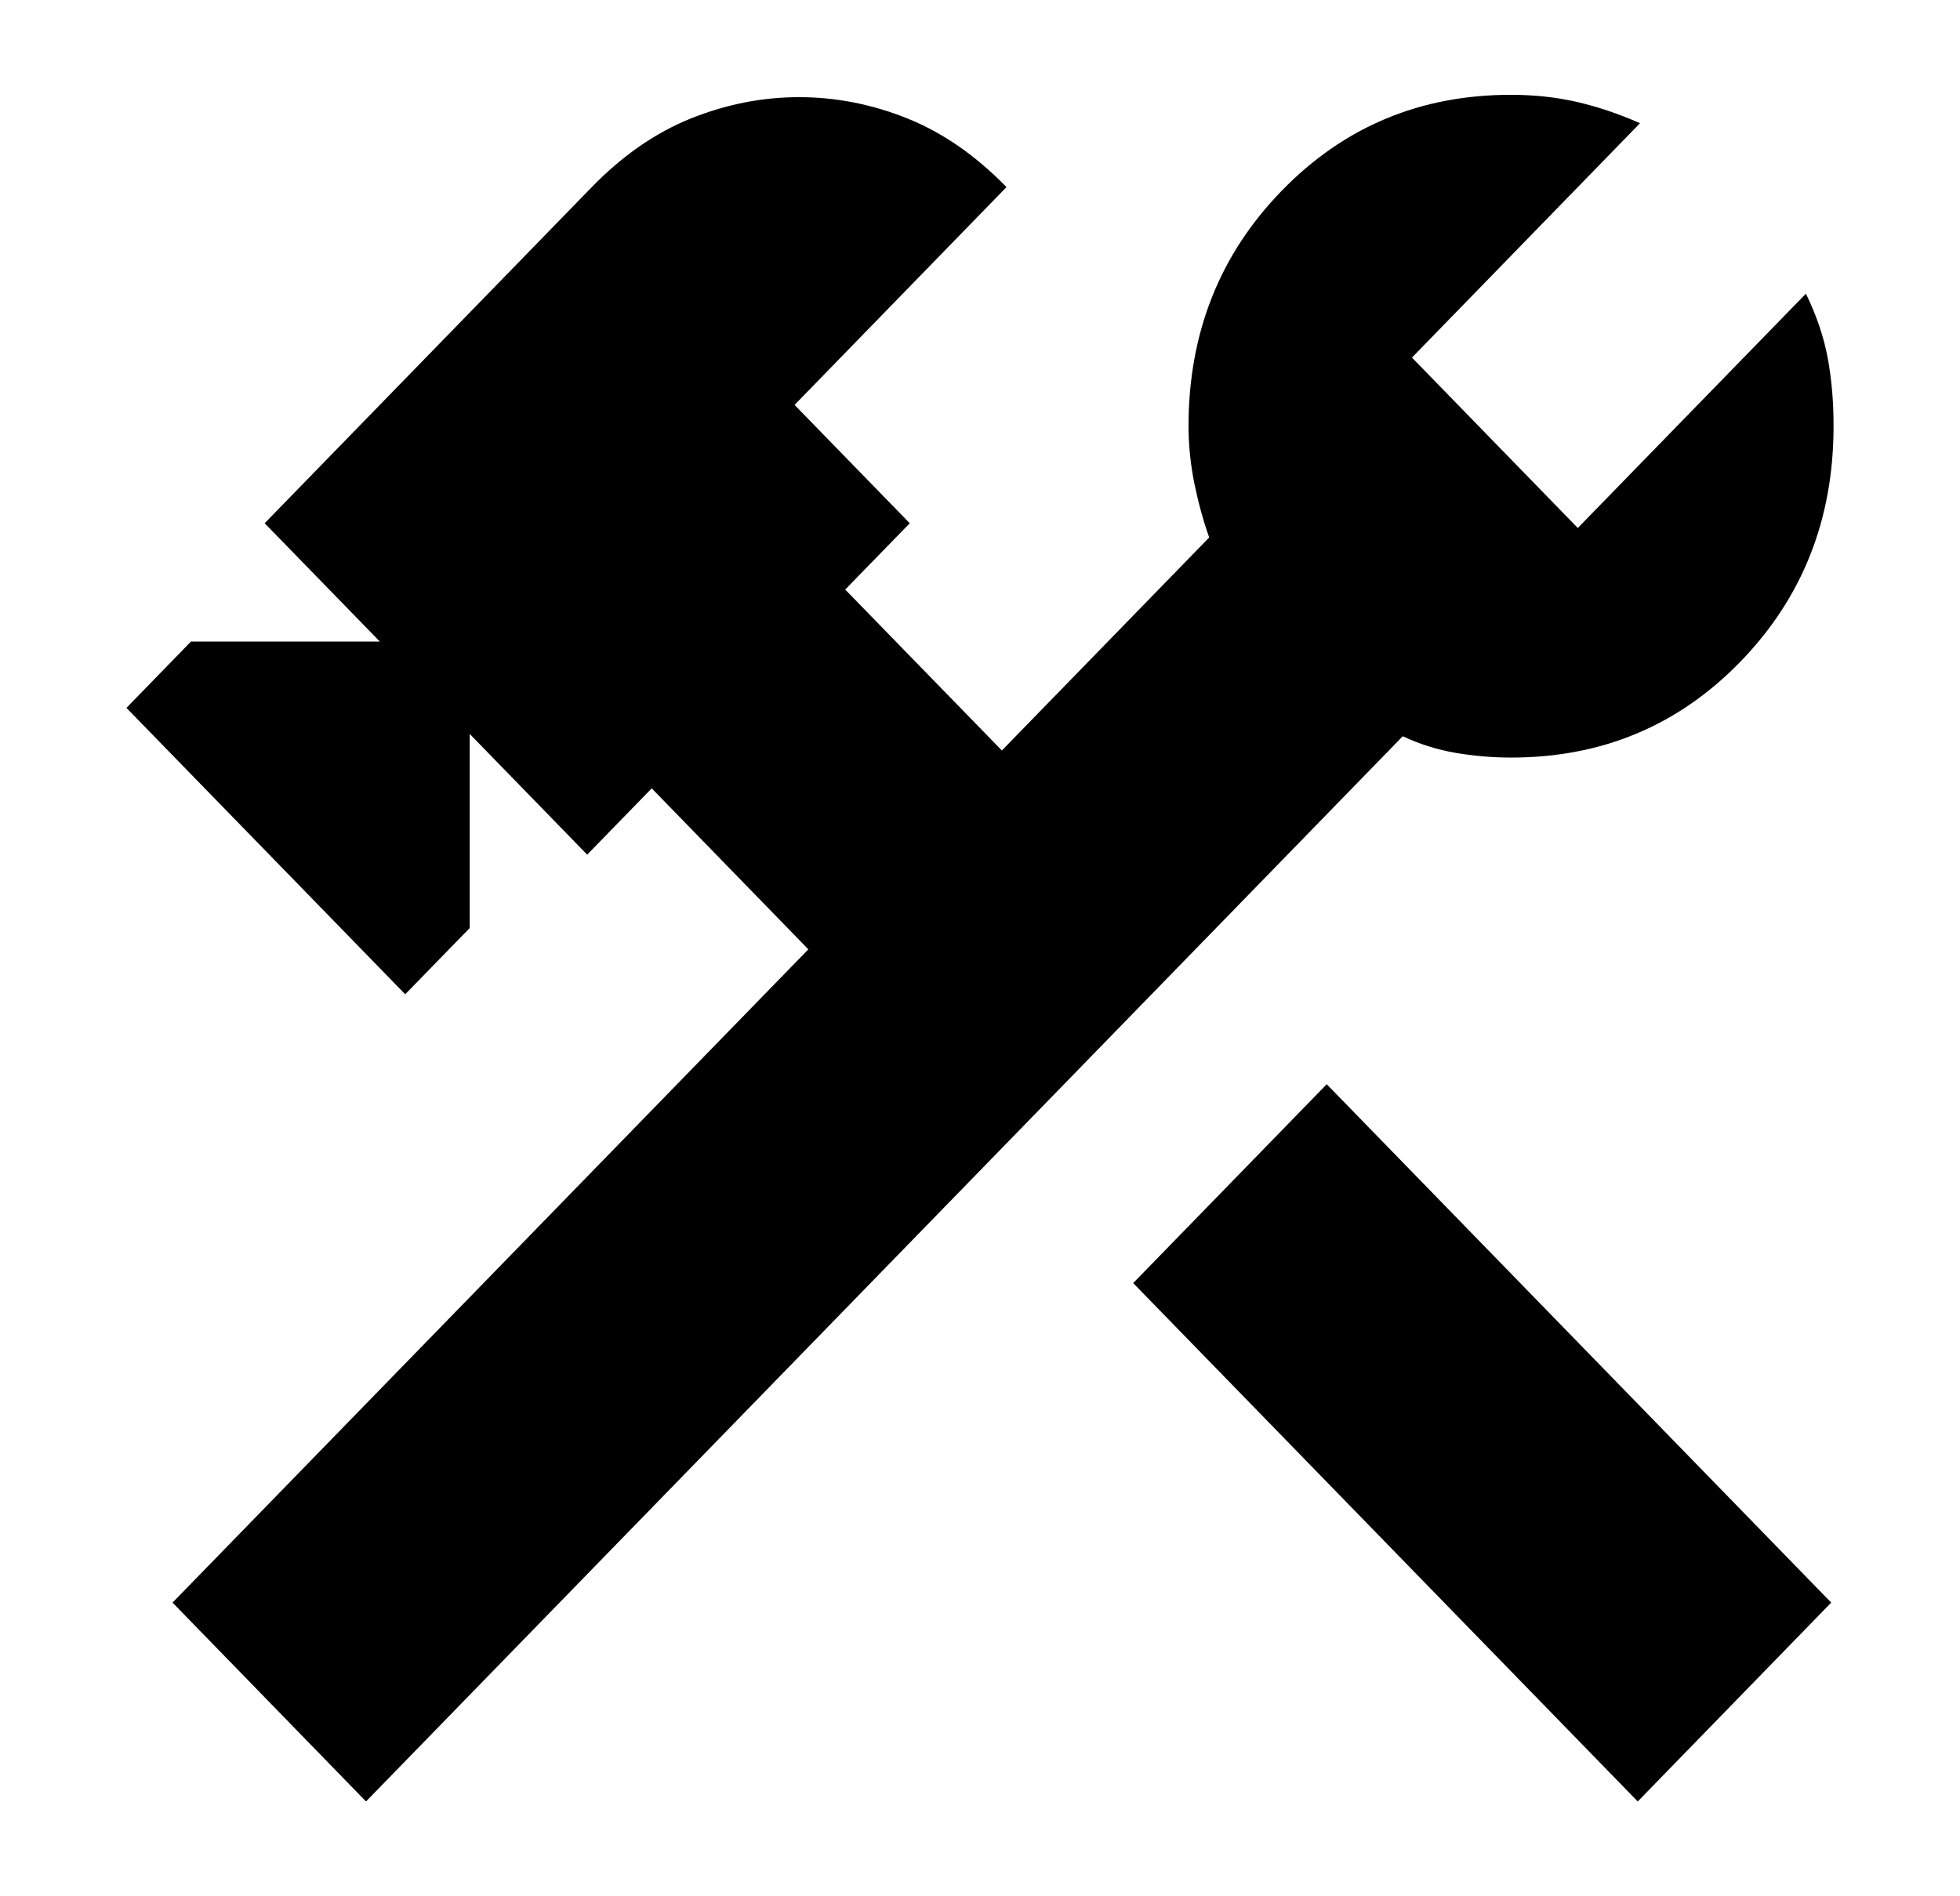 <svg width="31" height="30" viewBox="0 0 31 30" fill="none" xmlns="http://www.w3.org/2000/svg">
<path d="M25.903 28.5L17.923 20.299L20.984 17.153L28.963 25.354L25.903 28.5ZM5.789 28.5L2.729 25.354L12.785 15.019L10.308 12.472L9.287 13.521L7.429 11.611V14.682L6.409 15.73L2 11.199L3.02 10.15H6.008L4.186 8.278L9.36 2.96C9.846 2.461 10.368 2.099 10.927 1.874C11.486 1.65 12.057 1.537 12.64 1.537C13.223 1.537 13.793 1.65 14.352 1.874C14.911 2.099 15.433 2.461 15.919 2.96L12.567 6.406L14.389 8.278L13.368 9.327L15.846 11.873L19.125 8.503C19.028 8.228 18.95 7.941 18.889 7.641C18.829 7.342 18.799 7.042 18.798 6.743C18.798 5.27 19.29 4.027 20.274 3.016C21.258 2.004 22.466 1.499 23.899 1.5C24.263 1.5 24.61 1.537 24.938 1.612C25.266 1.687 25.6 1.8 25.939 1.949L22.332 5.657L24.955 8.353L28.563 4.646C28.733 4.995 28.848 5.338 28.91 5.675C28.971 6.011 29.001 6.367 29 6.743C29 8.216 28.508 9.458 27.525 10.47C26.542 11.481 25.333 11.986 23.899 11.985C23.607 11.985 23.316 11.96 23.024 11.911C22.733 11.861 22.453 11.773 22.186 11.648L5.789 28.5Z" fill="black"/>
</svg>
